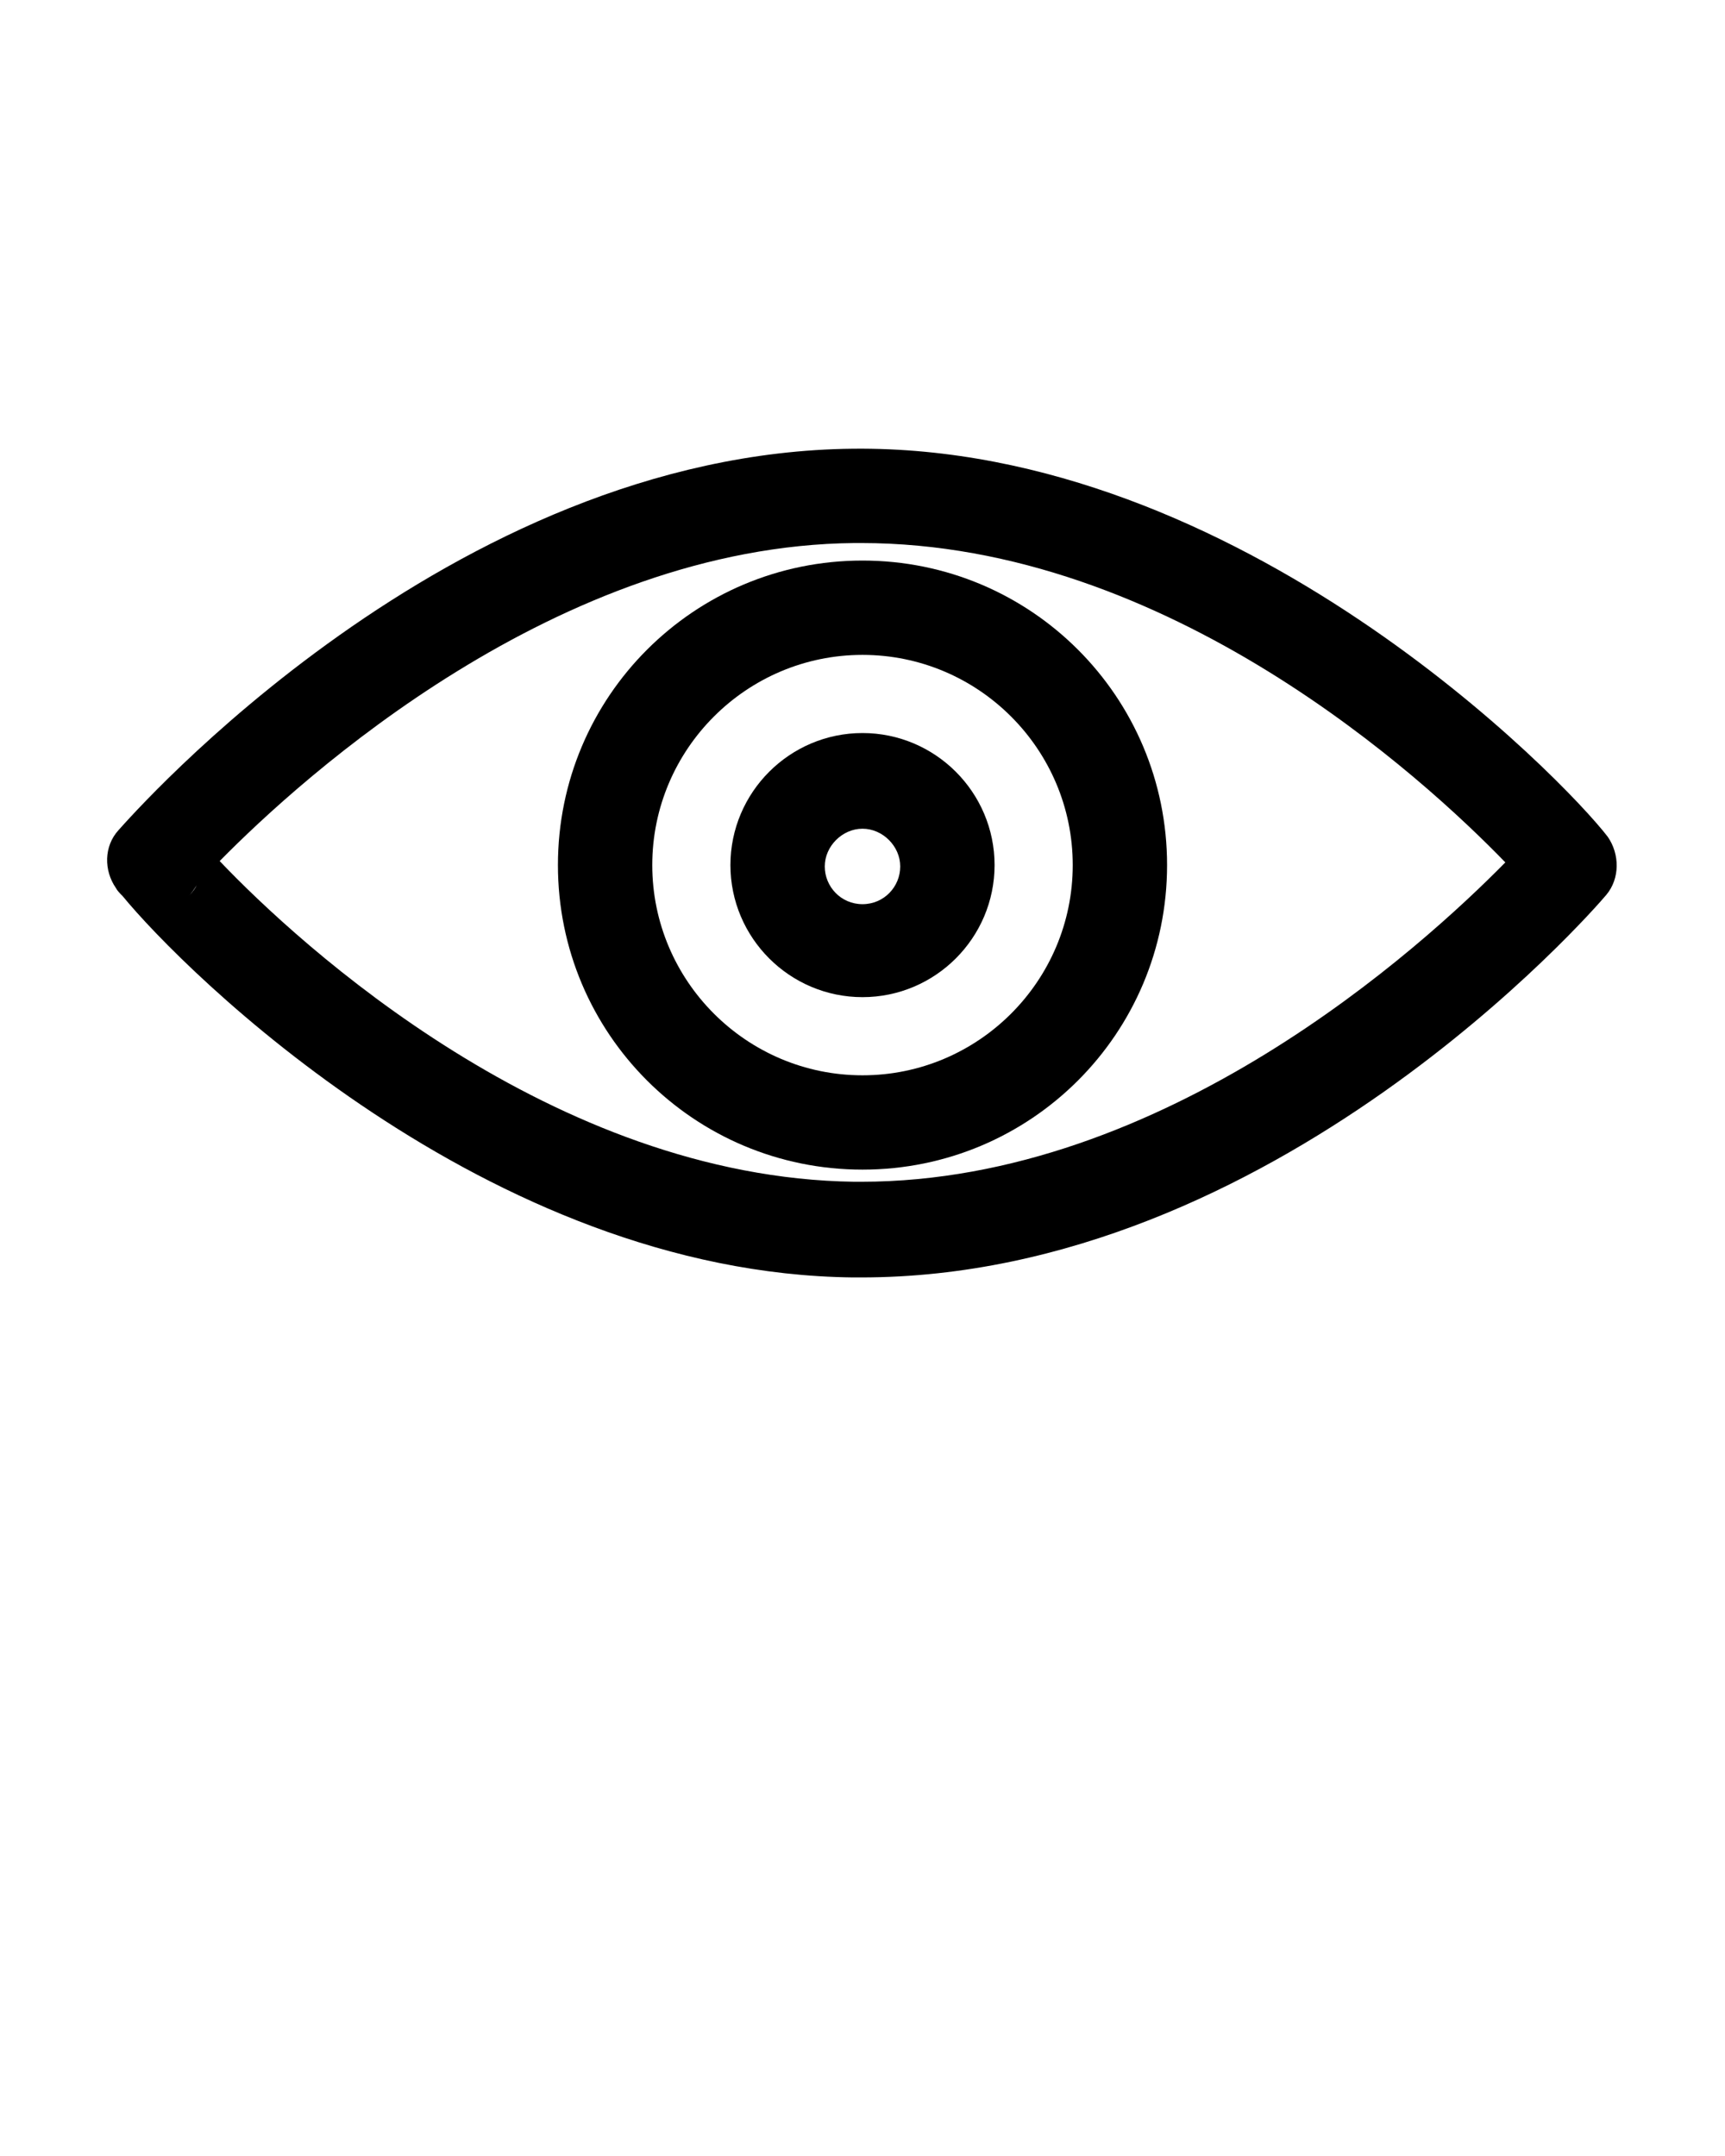 <svg xmlns="http://www.w3.org/2000/svg" xmlns:xlink="http://www.w3.org/1999/xlink" version="1.1" x="0px" y="0px" viewBox="0 0 128 160" style="enable-background:new 0 0 128 128;" xml:space="preserve"><g><path d="M119.3,62.1C119.3,62.1,119.3,62.1,119.3,62.1c-3.3-4.3-27.3-29.1-56-28.8c-30,0.3-53.5,27.2-54.5,28.3   c-1.1,1.2-1.1,3-0.2,4.3c0.1,0.2,0.3,0.4,0.5,0.6l0,0c4.5,5.5,27,28,54.2,28.3c0.2,0,0.4,0,0.6,0c30.6,0,54.3-27.2,55.3-28.4   C120.2,65.2,120.2,63.4,119.3,62.1L119.3,62.1z M14,66.5c0.2-0.2,0.4-0.5,0.6-0.8c0,0,0,0,0,0C14.5,65.9,14.3,66.2,14,66.5z    M63.9,87.7c-0.2,0-0.3,0-0.5,0C41,87.4,22.2,70.1,16.3,63.9c6.2-6.3,25.1-23.4,47.1-23.6c0.2,0,0.3,0,0.5,0   c22.8,0,41.8,17.5,47.8,23.7C105.5,70.3,86.4,87.7,63.9,87.7z"/><path d="M64,41.6c-12.5,0-22.6,10.1-22.6,22.6S51.5,86.8,64,86.8s22.6-10.1,22.6-22.6S76.5,41.6,64,41.6z M64,79.8   c-8.6,0-15.6-7-15.6-15.6s7-15.6,15.6-15.6s15.6,7,15.6,15.6S72.6,79.8,64,79.8z"/><path d="M64,54.4c-5.4,0-9.8,4.4-9.8,9.8s4.4,9.8,9.8,9.8s9.8-4.4,9.8-9.8S69.4,54.4,64,54.4z M64,67.1c-1.6,0-2.8-1.3-2.8-2.8   s1.3-2.8,2.8-2.8s2.8,1.3,2.8,2.8S65.6,67.1,64,67.1z"/></g></svg>